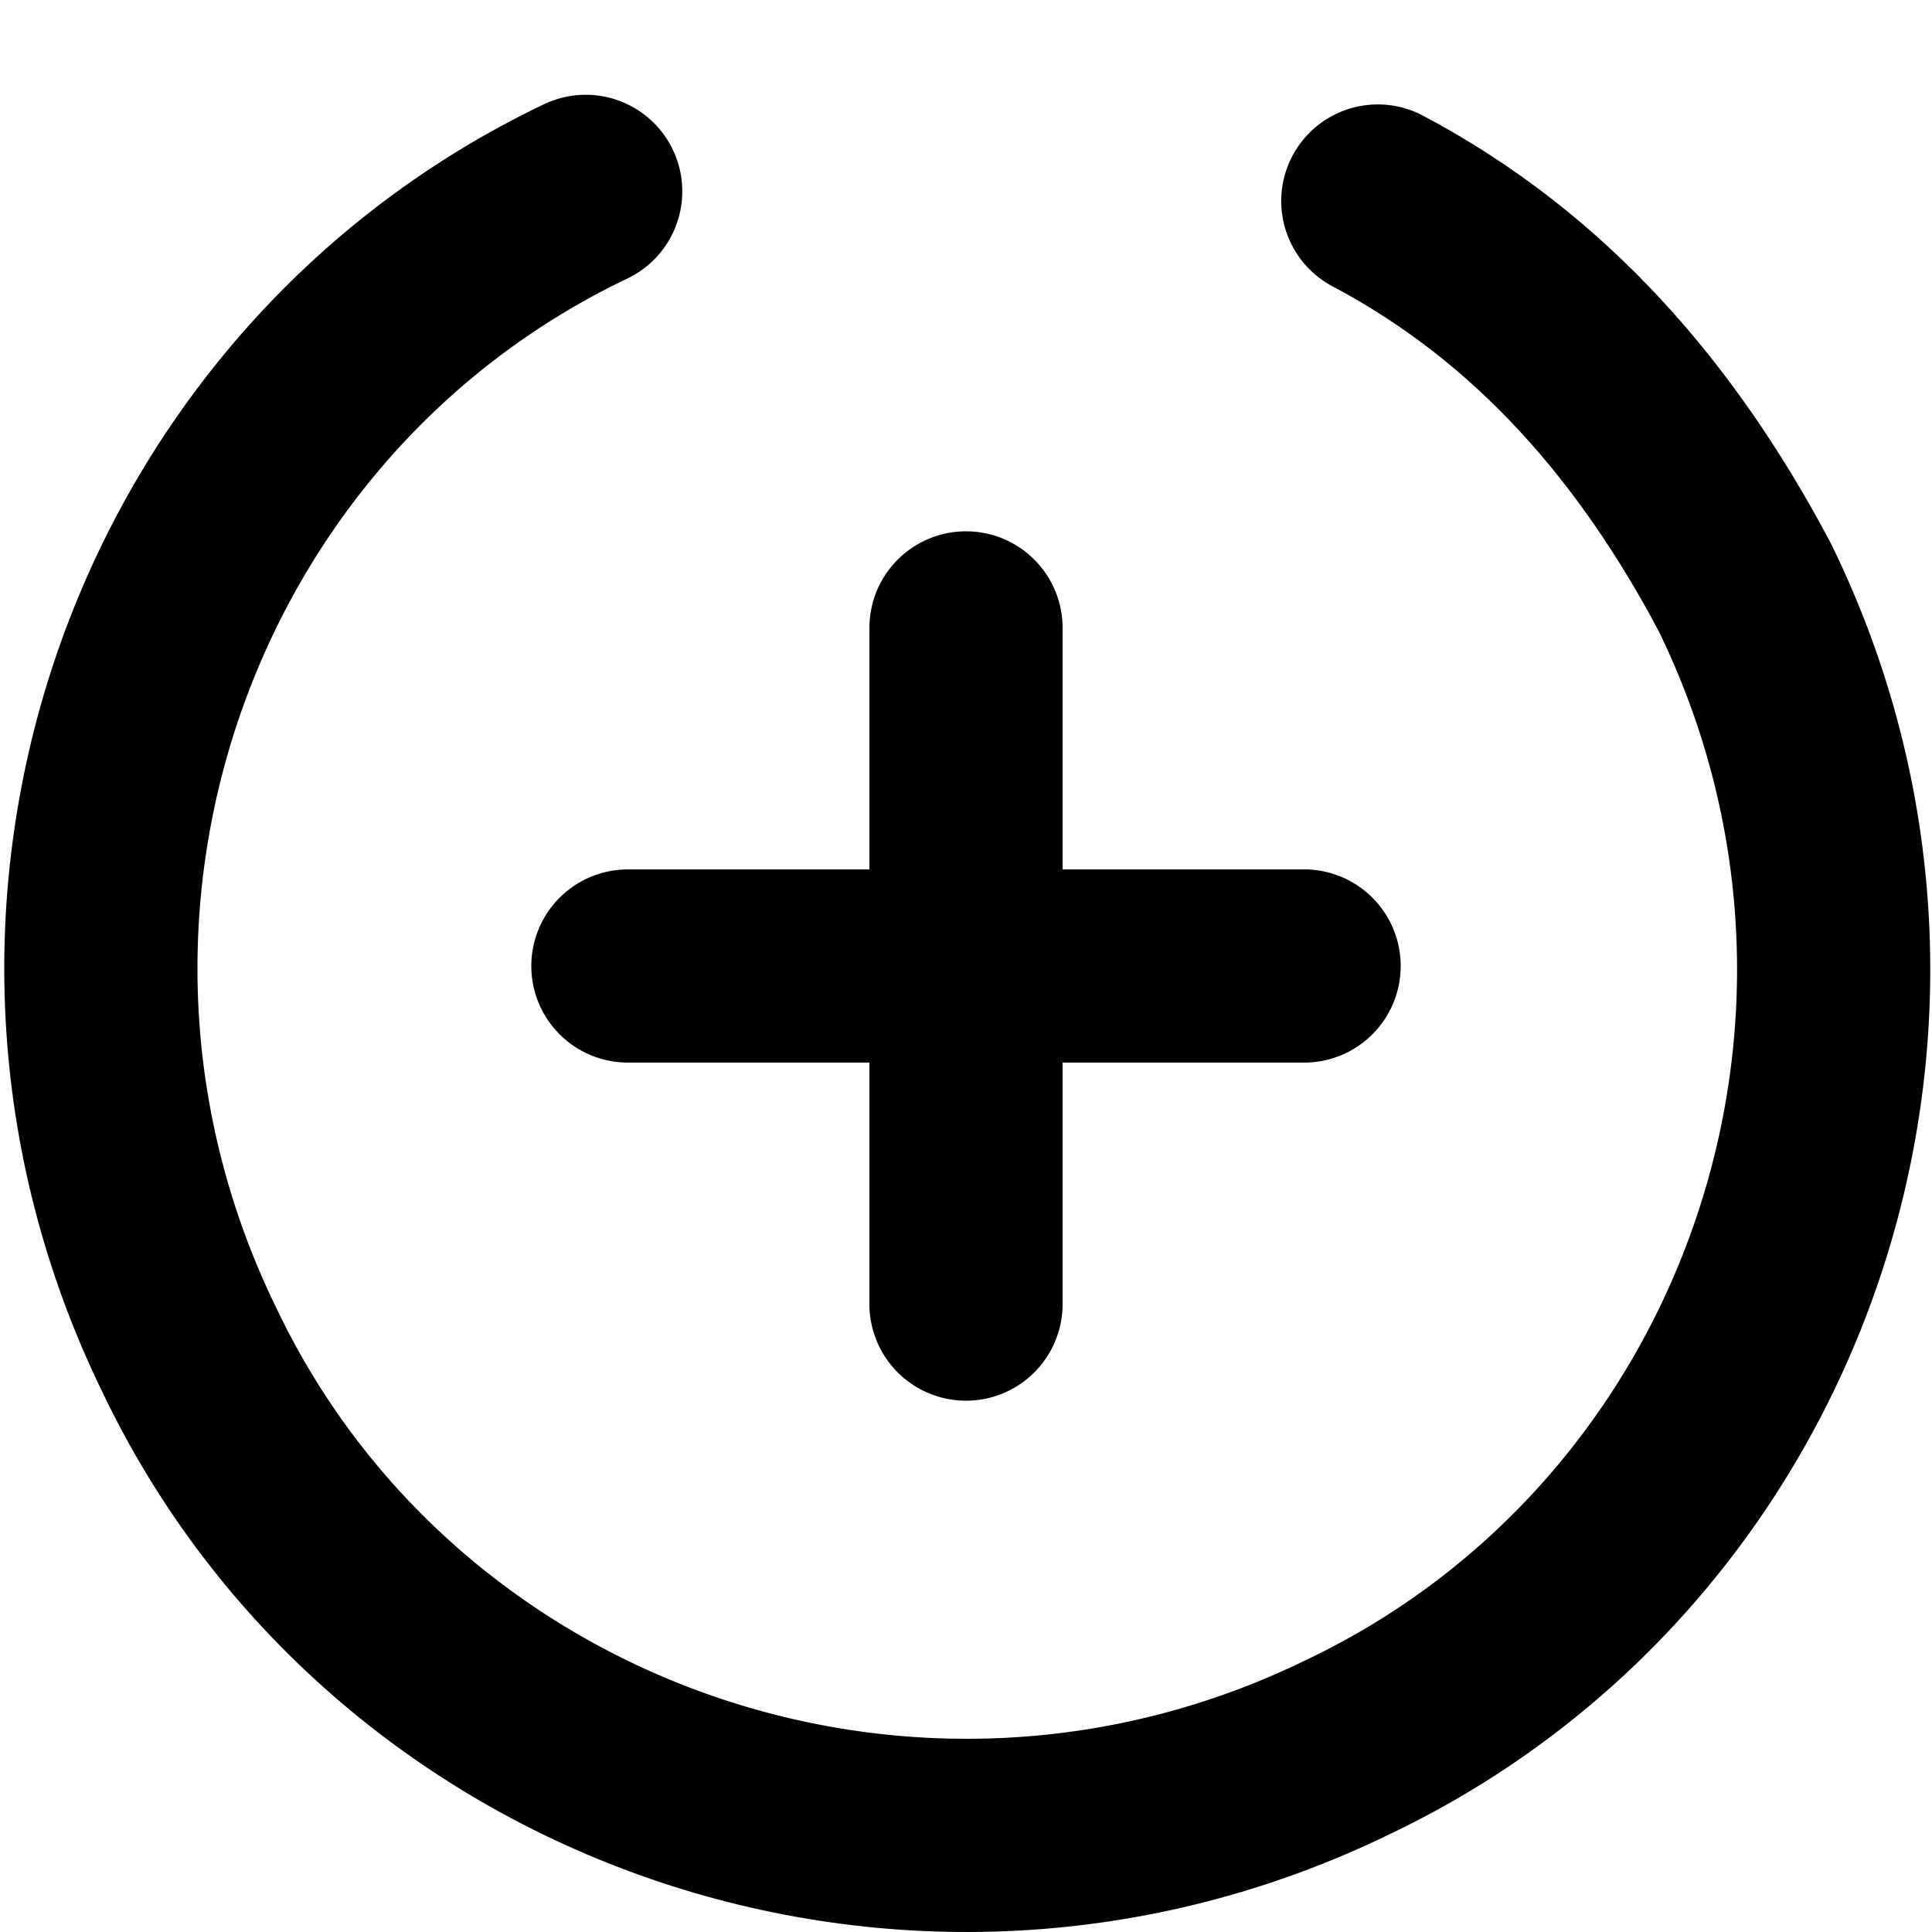 <svg version="1.1" xmlns="http://www.w3.org/2000/svg" xmlns:xlink="http://www.w3.org/1999/xlink" x="0px"
	 y="0px" viewBox="0 0 20 20" enable-background="new 0 0 20 20" xml:space="preserve">
<path fill="none" stroke="currentColor" stroke-width="2" stroke-linecap="round" d="M6.5,10h7"/>
<path fill="none" stroke="currentColor" stroke-width="2" stroke-linecap="round" d="M10,6.5v7"/>
<path fill="none" stroke="currentColor" stroke-width="2" stroke-linecap="round" stroke-linejoin="round" d="M6.063,1.981
	c-4.4,2.1-6.3,7.5-4.1,12c2.1,4.4,7.5,6.3,12,4.1c4.4-2.1,6.3-7.5,4.1-12c-0.9-1.7-2.1-3.1-3.8-4"/>
</svg>

